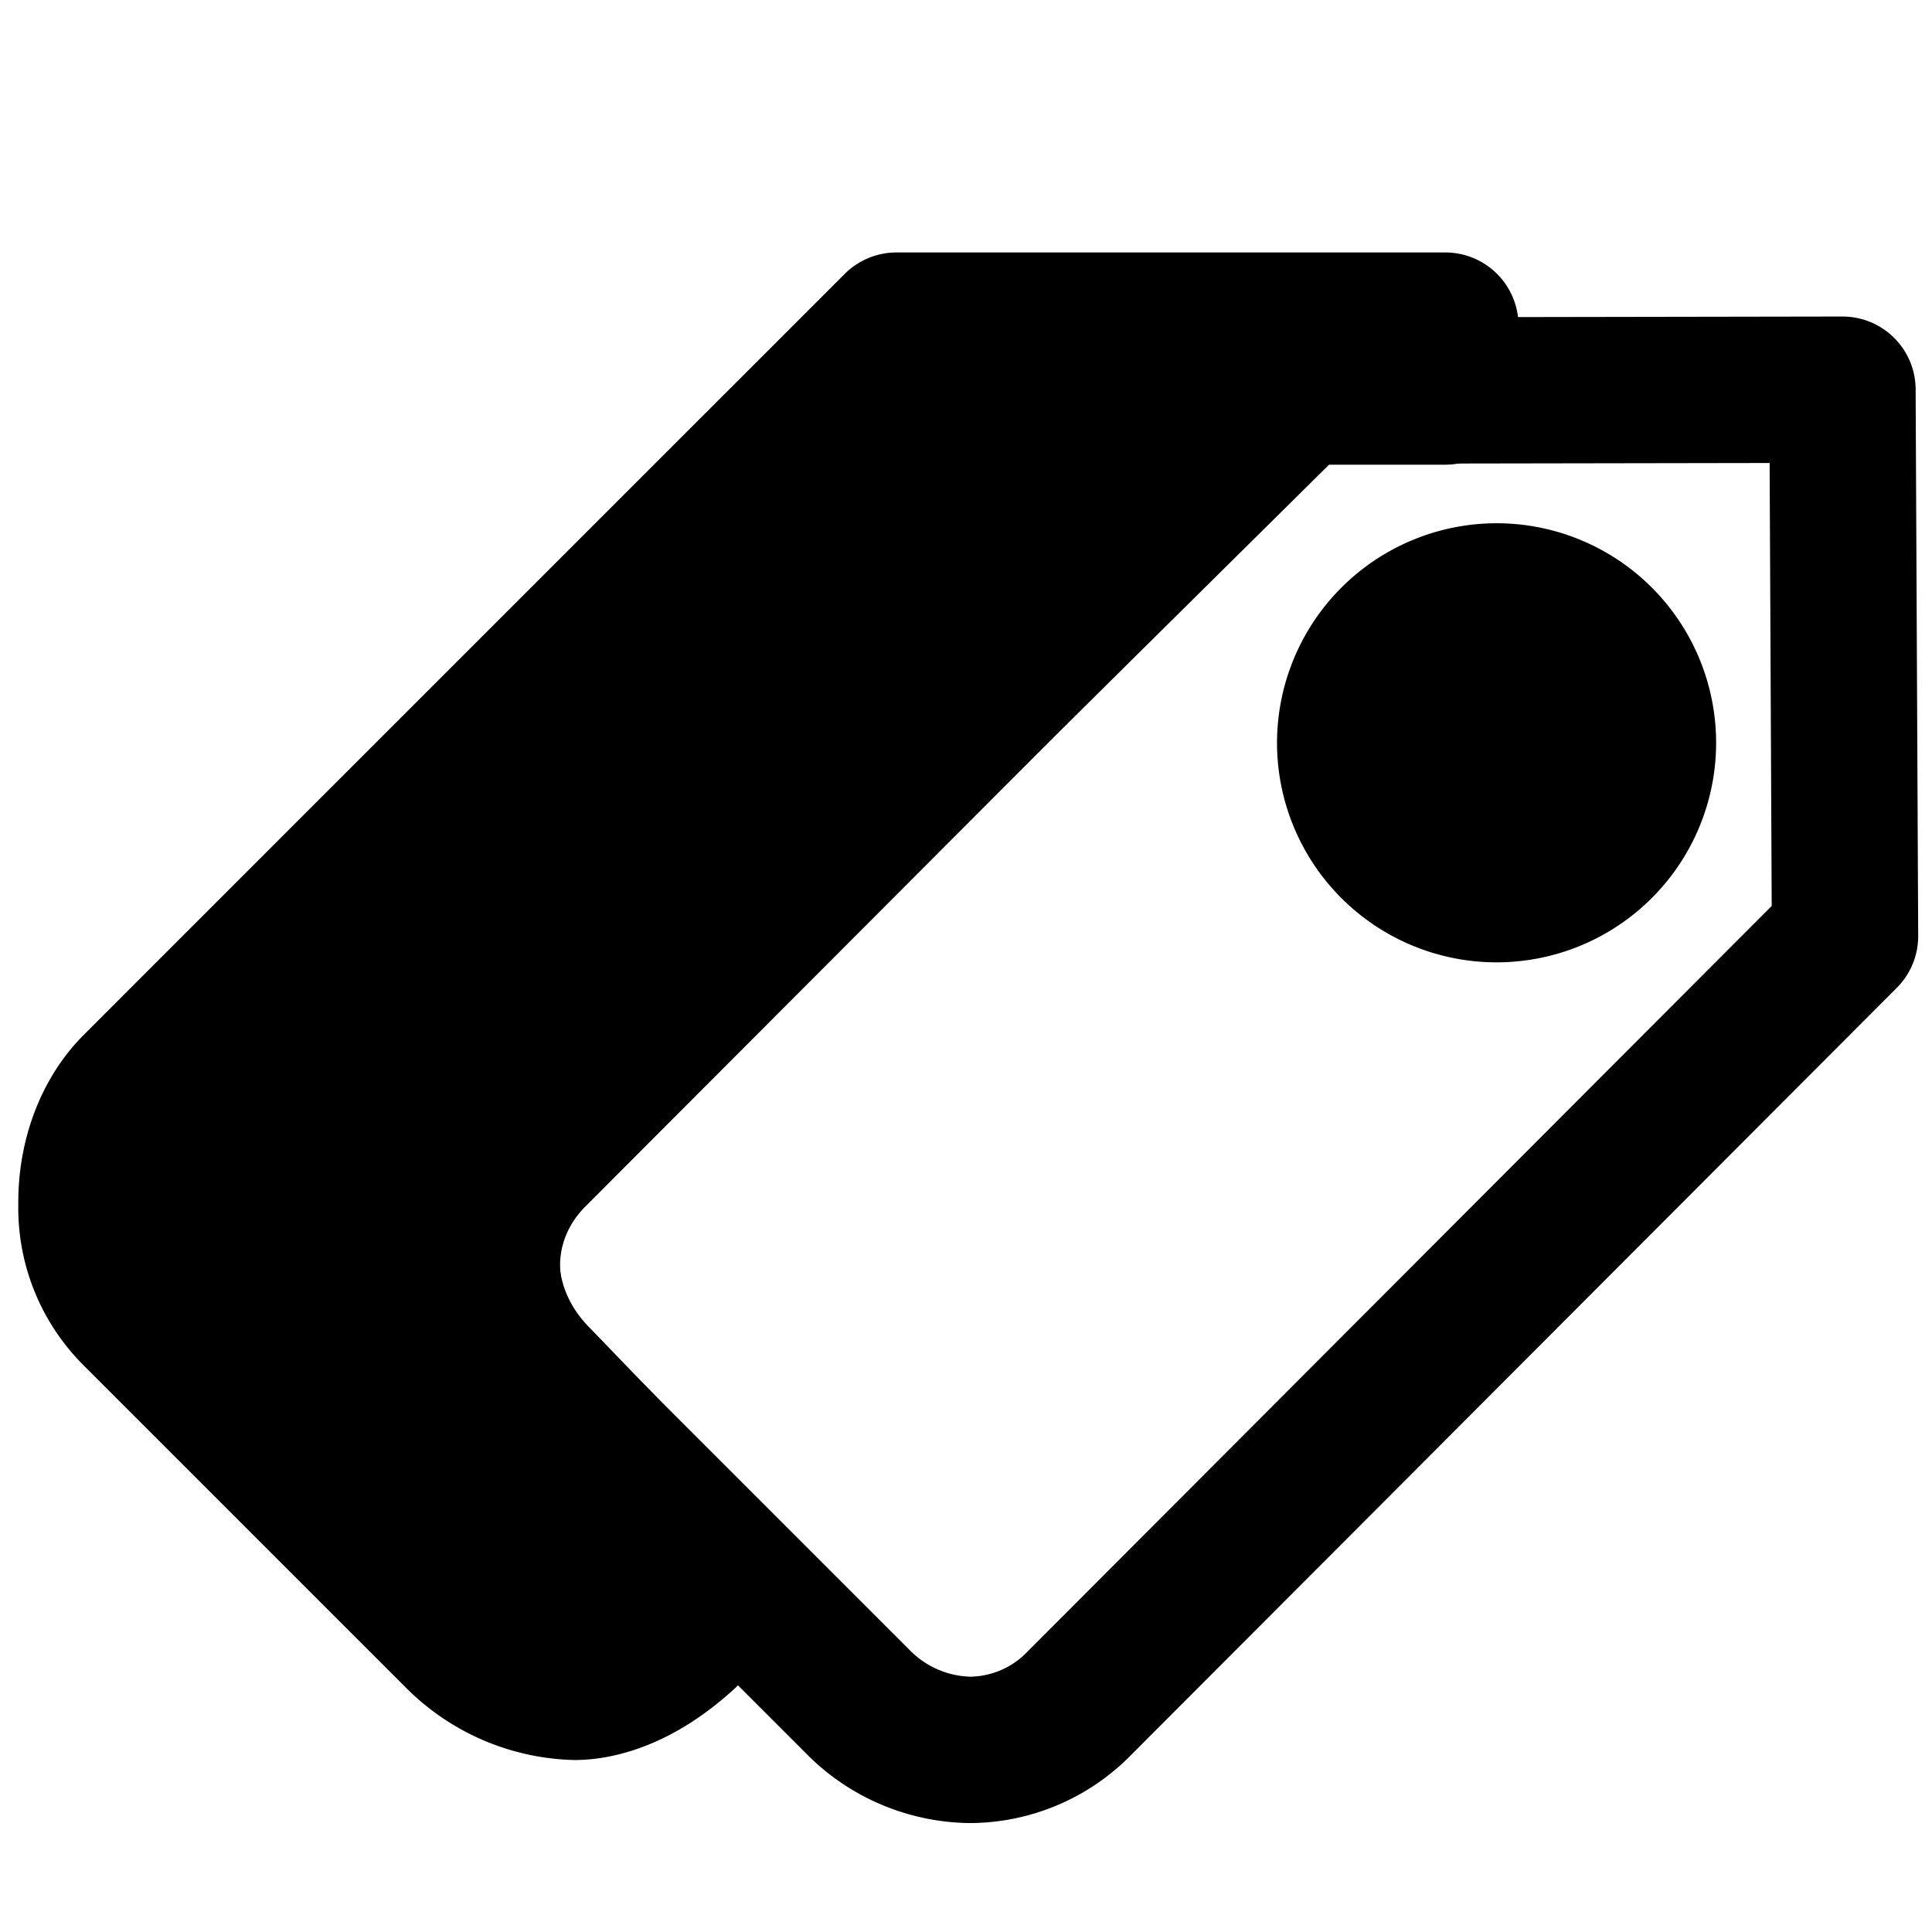 <svg viewBox="0 0 264 264">
    <path d="M78.499 230.5a23.411 23.411 0 0 1-16-7l-44-44a20.437 20.437 0 0 1-6-15c-.048-5.694 1.842-11.833 6-16 8.591-8.608 104-104 104-104h75v9h-20c-.277.278-95.746 94.727-105 104-8.666 8.683-7.827 22.173 1 31l27 28c-3.764 3.771-5.853 5.85-7 7-6.632 6.138-12.298 7-15 7Z"/>
    <path d="M78.5 240.5a33.529 33.529 0 0 1-23.072-9.929l-44-44A30.352 30.352 0 0 1 2.5 164.584c-.075-8.954 3.176-17.39 8.921-23.147 8.592-8.611 104.008-104.011 104.008-104.011a10 10 0 0 1 7.07-2.928h75a10 10 0 0 1 10 10v9a10 10 0 0 1-10 10h-15.888l-3.034 3c-21.052 20.832-91.139 90.185-99 98.061-4.52 4.529-4.093 11.779.993 16.865l27.127 28.13a10 10 0 0 1-.121 14.006l-7 7c-9.366 8.684-17.838 9.94-22.076 9.94Zm48.141-186c-16.1 16.1-93.373 93.359-101.063 101.064-1.928 1.932-3.108 5.324-3.078 8.852.029 3.493.948 5.889 3.072 8.013l44 44A13.542 13.542 0 0 0 78.5 220.5c.578 0 3.64-.2 7.982-4.132l-20.179-20.927c-12.8-12.795-13.24-32.621-.88-45.005 7.608-7.623 73.462-72.792 96.851-95.936Z"/>
    <path d="M258.838 46.179a9.968 9.968 0 0 1 2.926 7.027l.35 74.664a10 10 0 0 1-2.923 7.111L154.593 239.777a30.992 30.992 0 0 1-21.984 9.338 31.876 31.876 0 0 1-22.59-9.64l-43.891-43.891c-12.643-12.643-12.77-32.343-.29-44.849L170.06 46.314a10 10 0 0 1 7.062-2.937l74.63-.124a9.97 9.97 0 0 1 7.085 2.926Zm-16.742 77.617-.283-60.528-60.522.1L79.995 164.857c-4.719 4.728-4.603 11.7.275 16.58l43.893 43.892a12.04 12.04 0 0 0 8.437 3.782 11 11 0 0 0 7.838-3.464Z"/>
    <path d="M204.5 81.5a20 20 0 1 1-20 20 19.919 19.919 0 0 1 20-20Z"/>
    <path d="M204.5 71.5a30 30 0 1 1-30 30 30.034 30.034 0 0 1 30-30Zm0 40a9.894 9.894 0 0 0 10-10 9.894 9.894 0 0 0-10-10 9.894 9.894 0 0 0-10 10 9.894 9.894 0 0 0 10 10Z"/>
</svg>
